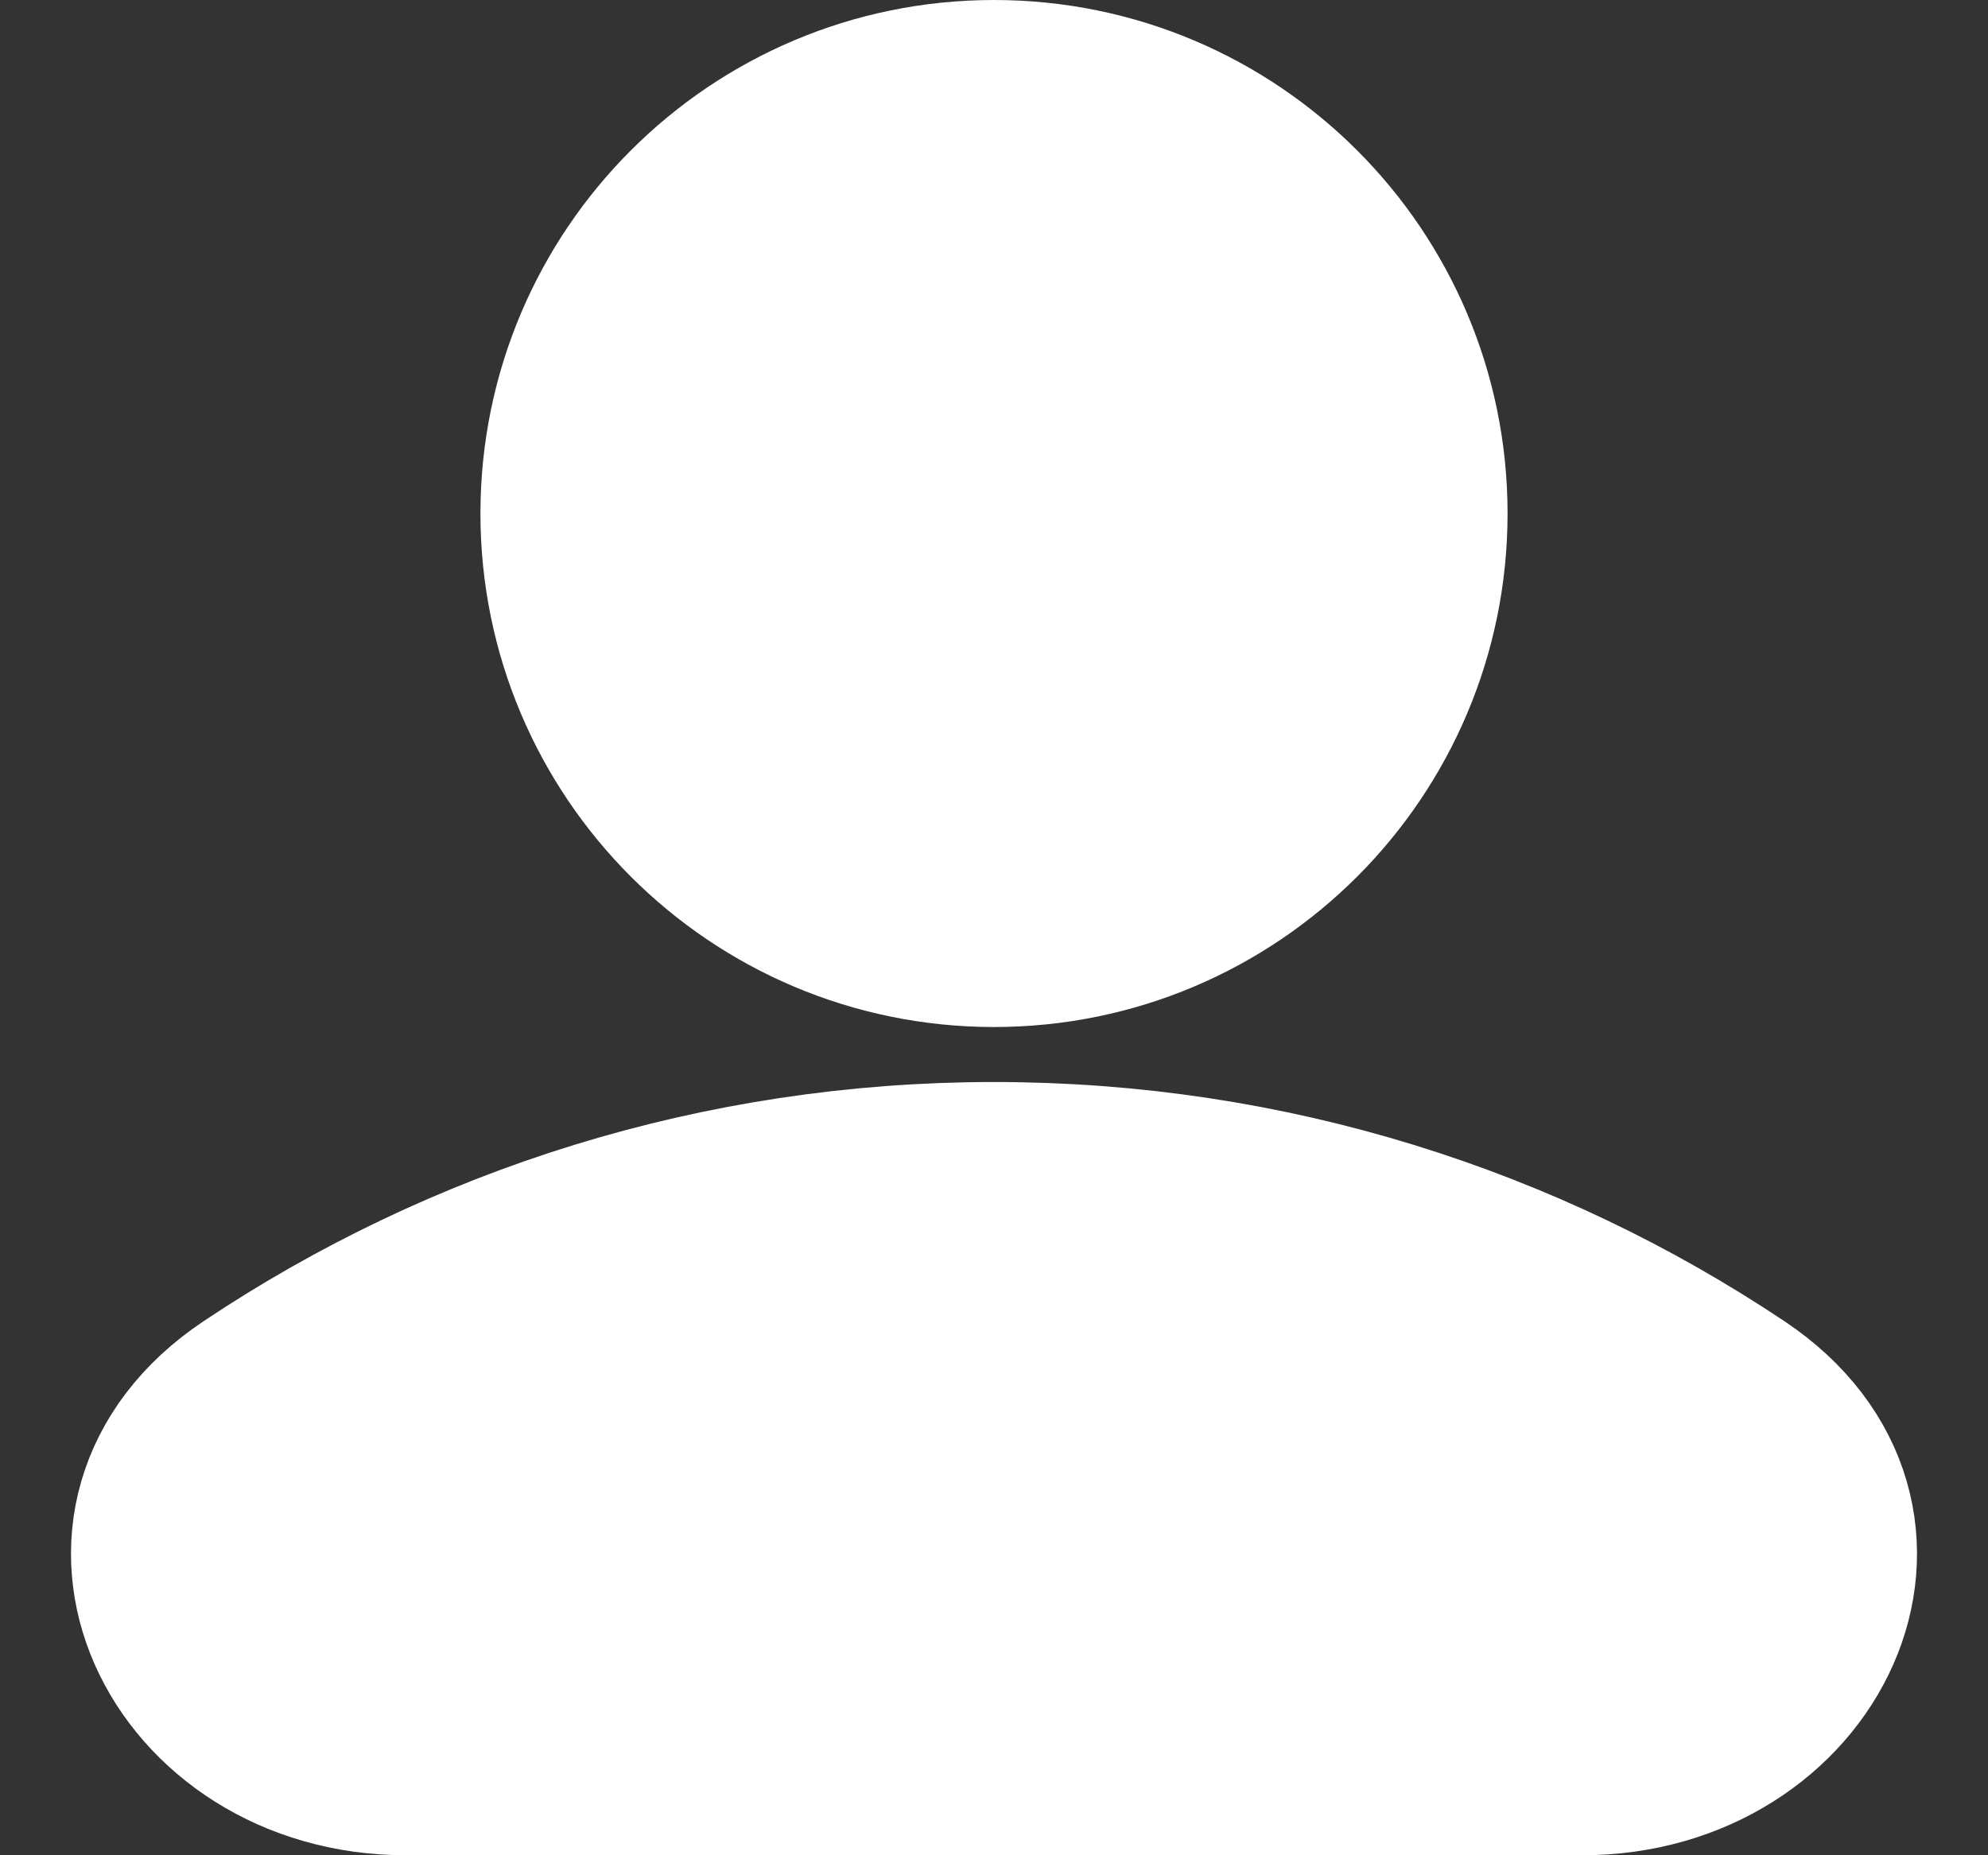 <svg width="15" height="14" viewBox="0 0 15 14" fill="none" xmlns="http://www.w3.org/2000/svg">
<rect x="0" y="0" width="15" height="14" fill="#333333" stroke="none"/>
<path d="M7.5 7C9.226 7 10.625 5.601 10.625 3.875C10.625 2.149 9.226 0.75 7.5 0.75C5.774 0.75 4.375 2.149 4.375 3.875C4.375 5.601 5.774 7 7.5 7Z" fill="#FFF" stroke="#FFF" stroke-width="1.5" stroke-linecap="round" stroke-linejoin="round"/>
<path d="M13.048 10.594C14.388 11.489 13.548 13.25 11.937 13.25H3.064C1.452 13.25 0.612 11.489 1.952 10.594C3.54 9.533 5.448 8.915 7.5 8.915C9.552 8.915 11.46 9.533 13.048 10.594Z" fill="#FFF" stroke="#FFF" stroke-width="1.5"/>
</svg>
